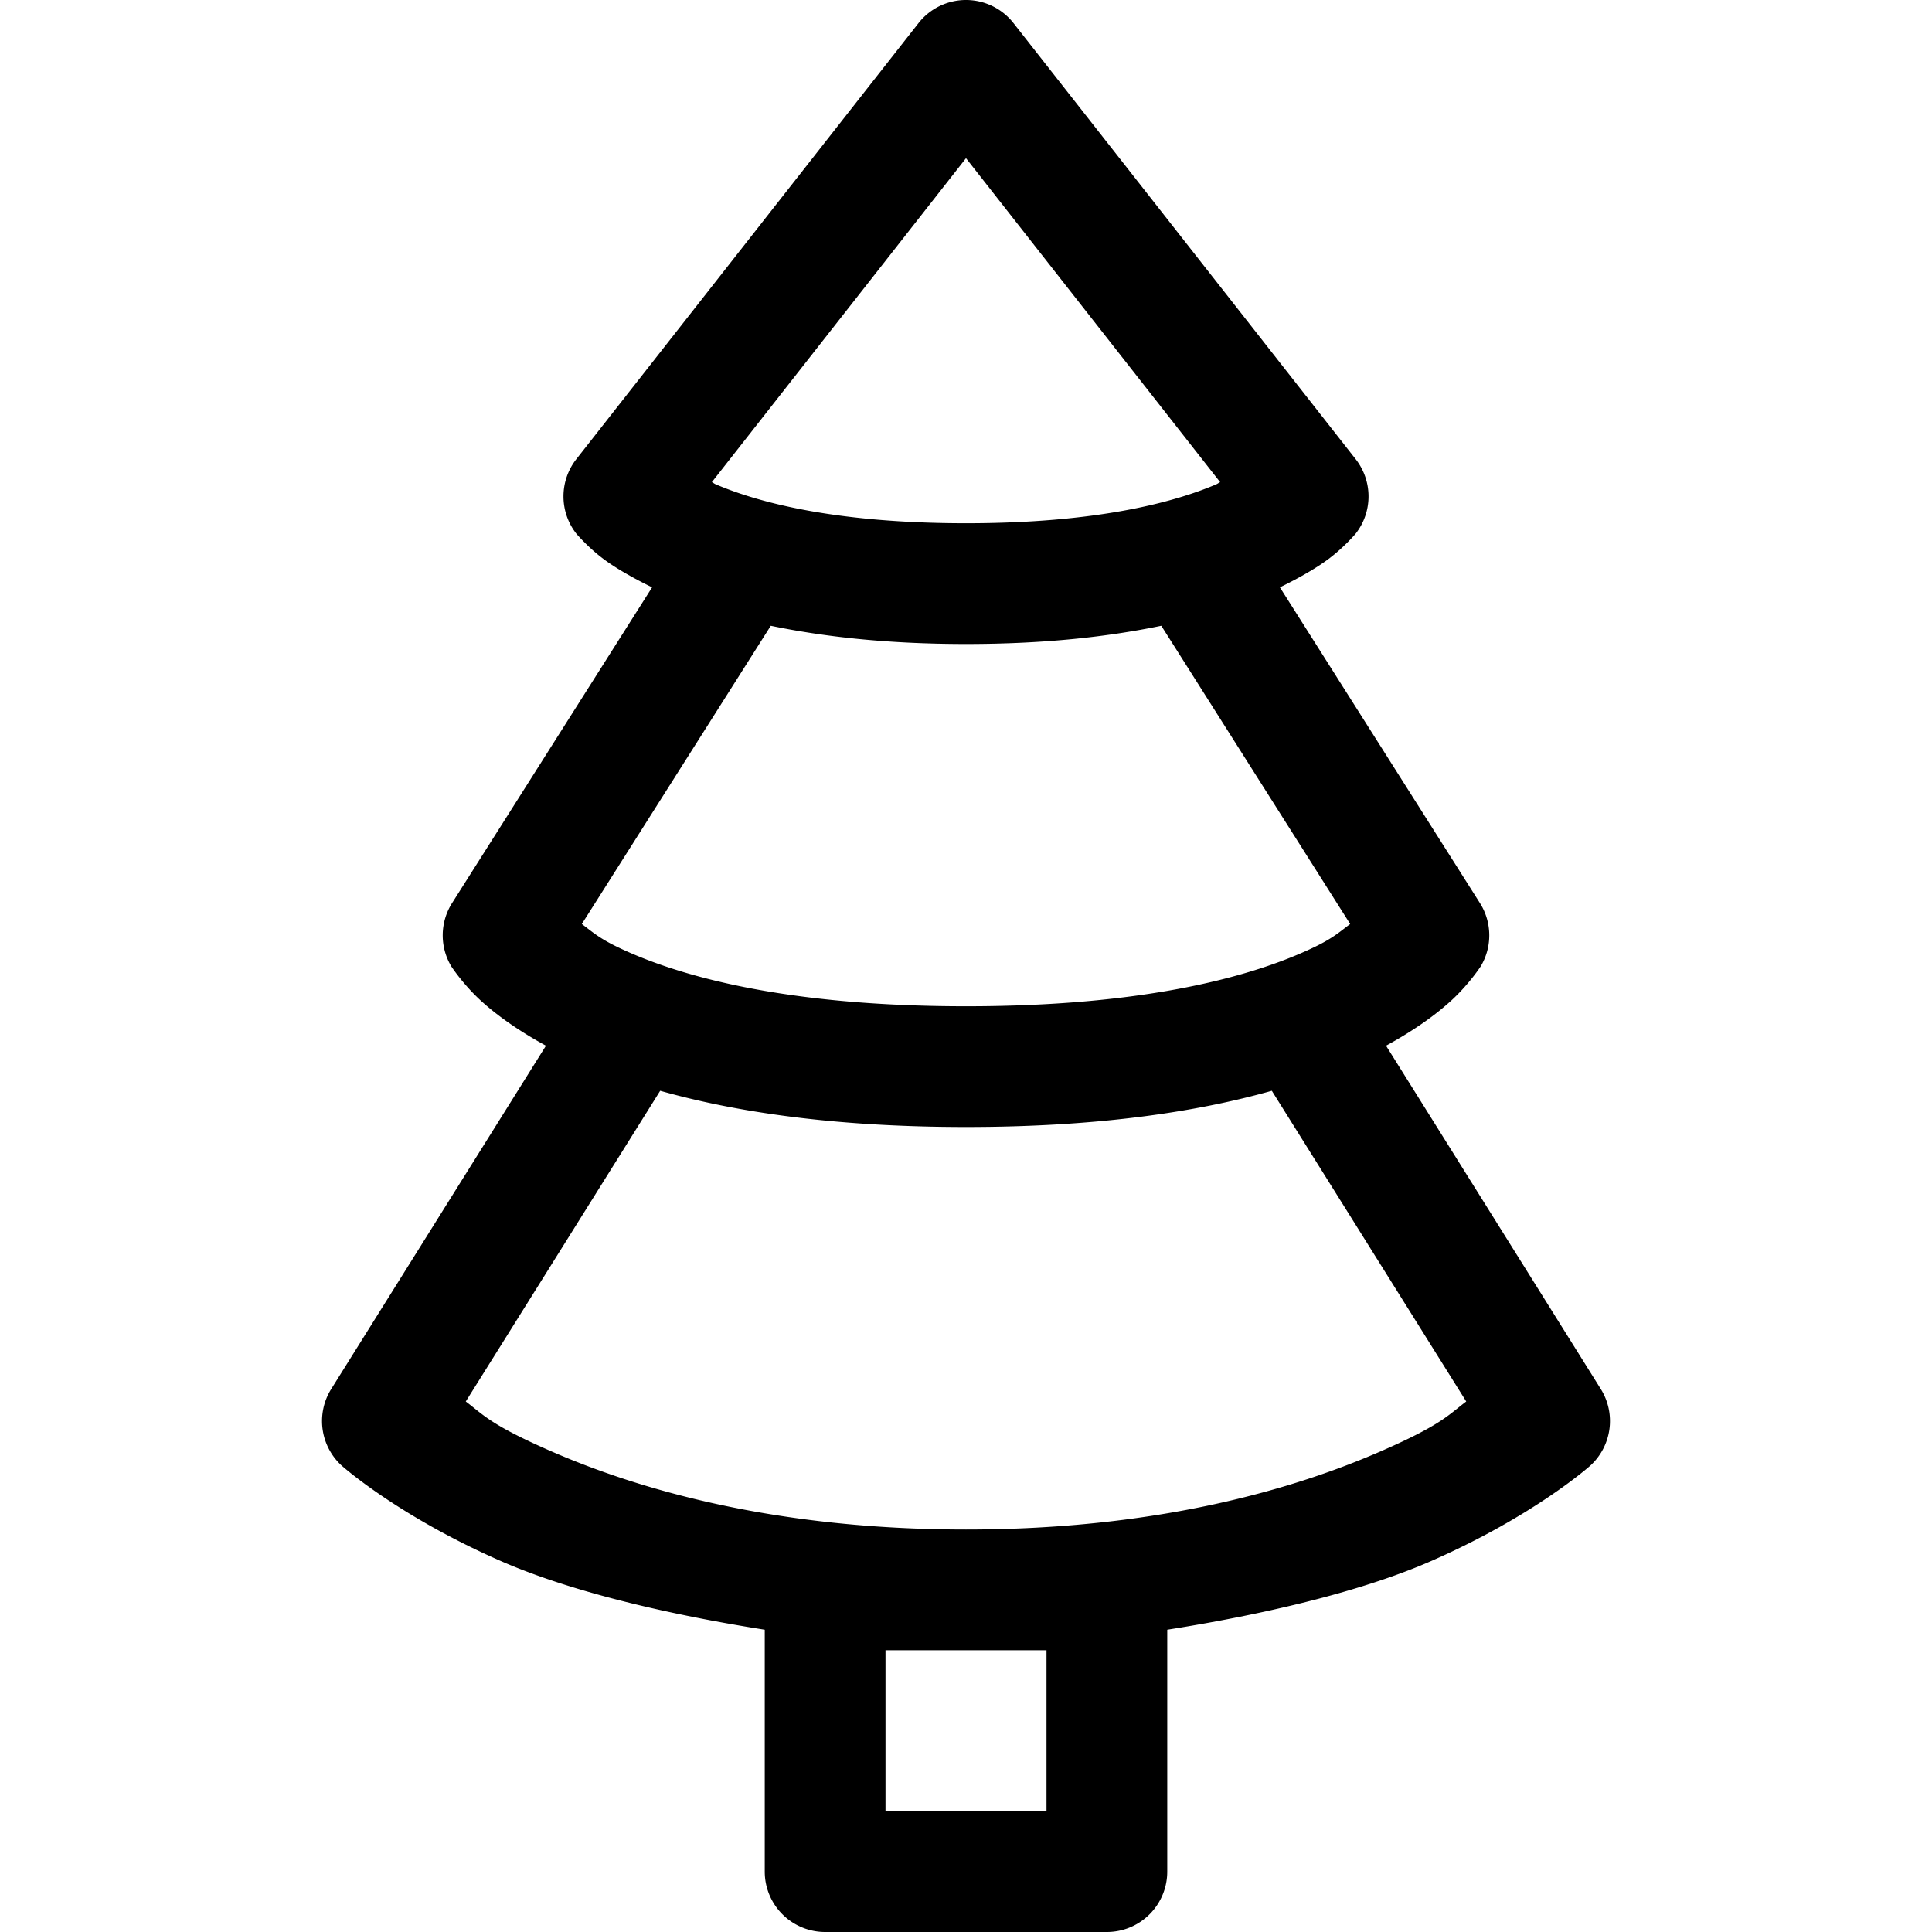 <svg xmlns:xlink="http://www.w3.org/1999/xlink" xmlns="http://www.w3.org/2000/svg" viewBox="0 0 48 48" width="172" height="172">
  <path
    d="M 24.008 0 A 1.5 1.5 0 0 0 22.82 0.574 L 14.32 11.406 A 1.5 1.5 0 0 0 14.32 13.26 C 14.32 13.26 14.593 13.582 14.961 13.863 C 15.25 14.085 15.682 14.339 16.201 14.592 L 11.232 22.436 A 1.5 1.5 0 0 0 11.213 24.01 C 11.213 24.01 11.497 24.447 11.939 24.854 C 12.307 25.192 12.843 25.587 13.564 25.98 L 8.229 34.51 A 1.5 1.5 0 0 0 8.486 36.41 C 8.486 36.41 9.864 37.649 12.424 38.775 C 14.038 39.486 16.353 40.071 19 40.49 L 19 46.5 A 1.5 1.5 0 0 0 20.5 48 L 27.5 48 A 1.5 1.5 0 0 0 29 46.5 L 29 40.49 C 31.647 40.071 33.962 39.486 35.576 38.775 C 38.136 37.649 39.514 36.41 39.514 36.41 A 1.5 1.5 0 0 0 39.771 34.51 L 34.436 25.98 C 35.157 25.587 35.693 25.192 36.061 24.854 C 36.503 24.447 36.787 24.01 36.787 24.01 A 1.5 1.5 0 0 0 36.768 22.436 L 31.799 14.592 C 32.318 14.339 32.75 14.085 33.039 13.863 C 33.407 13.582 33.68 13.26 33.68 13.26 A 1.5 1.5 0 0 0 33.68 11.406 L 25.18 0.574 A 1.5 1.5 0 0 0 24.008 0 z M 24 3.93 L 30.314 11.979 C 30.265 12.001 30.266 12.012 30.213 12.035 C 29.159 12.483 27.241 13 24 13 C 20.759 13 18.841 12.483 17.787 12.035 C 17.734 12.012 17.735 12.001 17.686 11.979 L 24 3.93 z M 19.15 15.547 C 20.441 15.814 22.012 16 24 16 C 25.989 16 27.561 15.814 28.852 15.547 L 33.545 22.957 C 33.304 23.135 33.135 23.297 32.676 23.52 C 31.244 24.213 28.602 25 24 25 C 19.398 25 16.756 24.213 15.324 23.52 C 14.865 23.297 14.696 23.135 14.455 22.957 L 19.15 15.547 z M 16.402 27.1 C 18.259 27.624 20.719 28 24 28 C 27.281 28 29.741 27.624 31.598 27.1 L 36.428 34.82 C 35.99 35.149 35.828 35.388 34.369 36.029 C 32.161 37.001 28.752 38 24 38 C 19.248 38 15.839 37.001 13.631 36.029 C 12.172 35.388 12.01 35.149 11.572 34.82 L 16.402 27.1 z M 22 41 L 24 41 L 26 41 L 26 45 L 22 45 L 22 41 z"
  ></path>
</svg>

